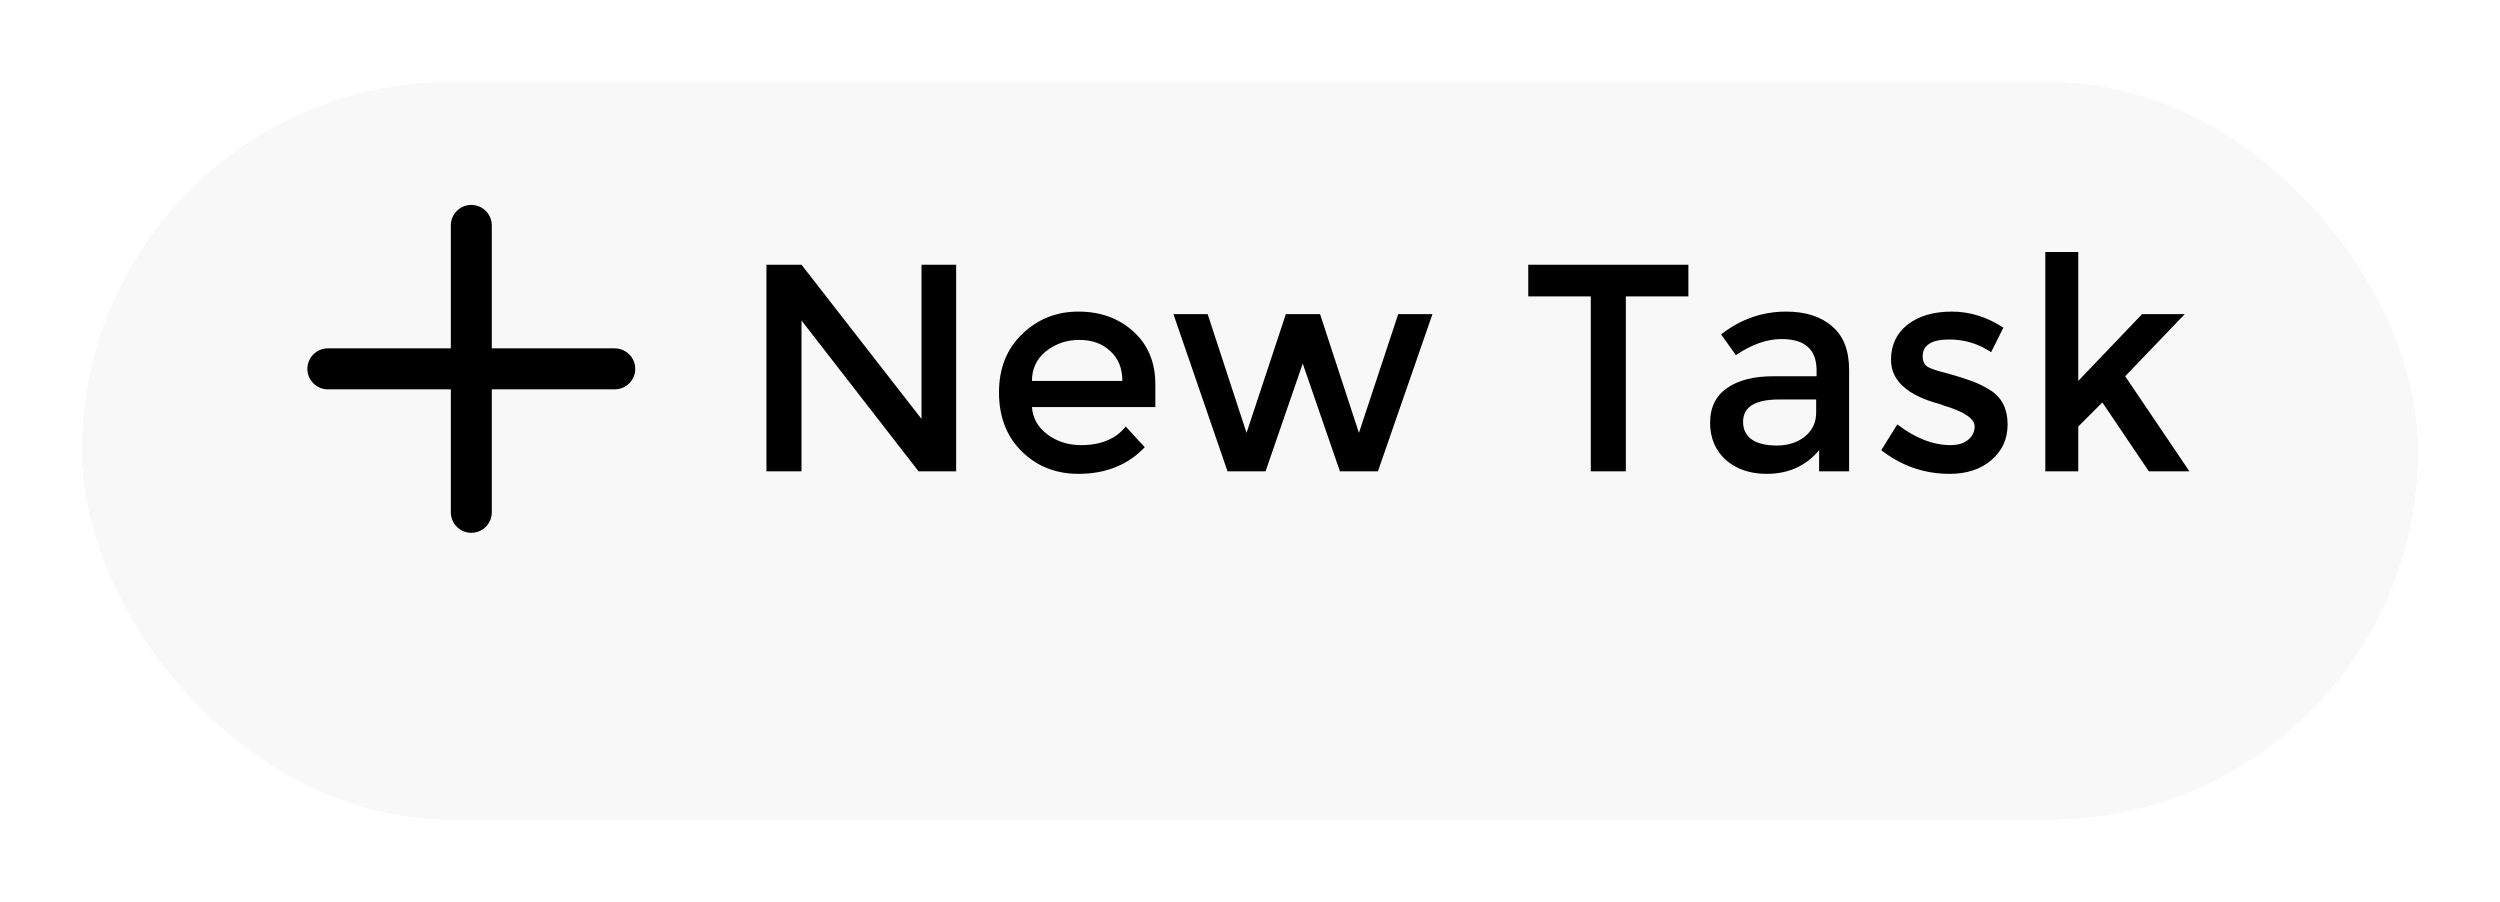 <svg width="122" height="44" viewBox="0 0 122 44" fill="none" xmlns="http://www.w3.org/2000/svg">
<g filter="url(#filter0_d_32_11)">
<rect x="4" width="114" height="36" rx="18" fill="#F4F4F4" fill-opacity="0.6" shape-rendering="crispEdges"/>
</g>
<path d="M23 11V25M30 18L16 18" stroke="black" stroke-width="2" stroke-linecap="round"/>
<path d="M44.969 12.918H46.66V23H44.825L39.113 15.639V23H37.402V12.918H39.113L44.969 20.443V12.918ZM56.38 19.866H50.359C50.4 20.416 50.654 20.863 51.122 21.206C51.589 21.55 52.132 21.722 52.751 21.722C53.727 21.722 54.455 21.419 54.936 20.814L55.864 21.825C55.039 22.691 53.96 23.124 52.627 23.124C51.527 23.124 50.606 22.759 49.864 22.031C49.122 21.302 48.751 20.34 48.751 19.144C48.751 17.976 49.129 17.027 49.885 16.299C50.641 15.57 51.555 15.206 52.627 15.206C53.699 15.206 54.593 15.529 55.307 16.175C56.022 16.821 56.38 17.68 56.38 18.753V19.866ZM54.771 18.588C54.771 17.969 54.572 17.481 54.173 17.124C53.788 16.766 53.287 16.588 52.668 16.588C52.05 16.588 51.507 16.773 51.039 17.144C50.586 17.515 50.359 17.997 50.359 18.588H54.771ZM61.759 23H59.903L57.264 15.33H58.934L60.831 21.124L62.749 15.33H64.419L66.316 21.124L68.233 15.33H69.903L67.243 23H65.388L63.573 17.742L61.759 23ZM79.341 14.464V23H77.63V14.464H74.579V12.918H82.393V14.464H79.341ZM90.237 23H88.773V21.969C88.127 22.739 87.275 23.124 86.216 23.124C85.405 23.124 84.739 22.897 84.216 22.443C83.708 21.976 83.453 21.371 83.453 20.629C83.453 19.887 83.728 19.323 84.278 18.938C84.828 18.553 85.584 18.361 86.546 18.361H88.649V18.072C88.649 17.055 88.079 16.546 86.938 16.546C86.223 16.546 85.481 16.808 84.711 17.33L83.99 16.32C84.938 15.577 85.996 15.206 87.165 15.206C88.113 15.206 88.862 15.447 89.412 15.928C89.962 16.395 90.237 17.103 90.237 18.052V23ZM88.629 19.495H86.814C85.646 19.495 85.062 19.859 85.062 20.588C85.062 20.959 85.206 21.247 85.495 21.454C85.783 21.646 86.189 21.742 86.711 21.742C87.247 21.742 87.701 21.598 88.072 21.309C88.443 21.007 88.629 20.615 88.629 20.134V19.495ZM95.147 23.124C93.909 23.124 92.796 22.739 91.806 21.969L92.59 20.711C93.469 21.385 94.335 21.722 95.188 21.722C95.545 21.722 95.827 21.639 96.033 21.474C96.253 21.296 96.363 21.076 96.363 20.814C96.363 20.43 95.854 20.086 94.837 19.784C94.81 19.77 94.775 19.756 94.734 19.742C94.707 19.729 94.686 19.722 94.672 19.722C93.078 19.296 92.281 18.574 92.281 17.557C92.281 16.842 92.549 16.271 93.085 15.845C93.634 15.419 94.356 15.206 95.25 15.206C96.129 15.206 96.968 15.467 97.765 15.99L97.167 17.186C96.549 16.773 95.868 16.567 95.126 16.567C94.26 16.567 93.827 16.842 93.827 17.392C93.827 17.625 93.909 17.797 94.074 17.907C94.253 18.003 94.542 18.1 94.94 18.196C95.545 18.361 96.054 18.526 96.466 18.691C96.741 18.814 96.981 18.945 97.188 19.082C97.71 19.44 97.971 19.983 97.971 20.711C97.971 21.426 97.703 22.01 97.167 22.464C96.645 22.904 95.971 23.124 95.147 23.124ZM101.42 23H99.812V12.299H101.42V18.588L104.534 15.33H106.616L103.709 18.361L106.843 23H104.864L102.595 19.639L101.42 20.814V23Z" fill="black"/>
<defs>
<filter id="filter0_d_32_11" x="0" y="0" width="122" height="44" filterUnits="userSpaceOnUse" color-interpolation-filters="sRGB">
<feFlood flood-opacity="0" result="BackgroundImageFix"/>
<feColorMatrix in="SourceAlpha" type="matrix" values="0 0 0 0 0 0 0 0 0 0 0 0 0 0 0 0 0 0 127 0" result="hardAlpha"/>
<feOffset dy="4"/>
<feGaussianBlur stdDeviation="2"/>
<feComposite in2="hardAlpha" operator="out"/>
<feColorMatrix type="matrix" values="0 0 0 0 0 0 0 0 0 0 0 0 0 0 0 0 0 0 0.25 0"/>
<feBlend mode="normal" in2="BackgroundImageFix" result="effect1_dropShadow_32_11"/>
<feBlend mode="normal" in="SourceGraphic" in2="effect1_dropShadow_32_11" result="shape"/>
</filter>
</defs>
</svg>

